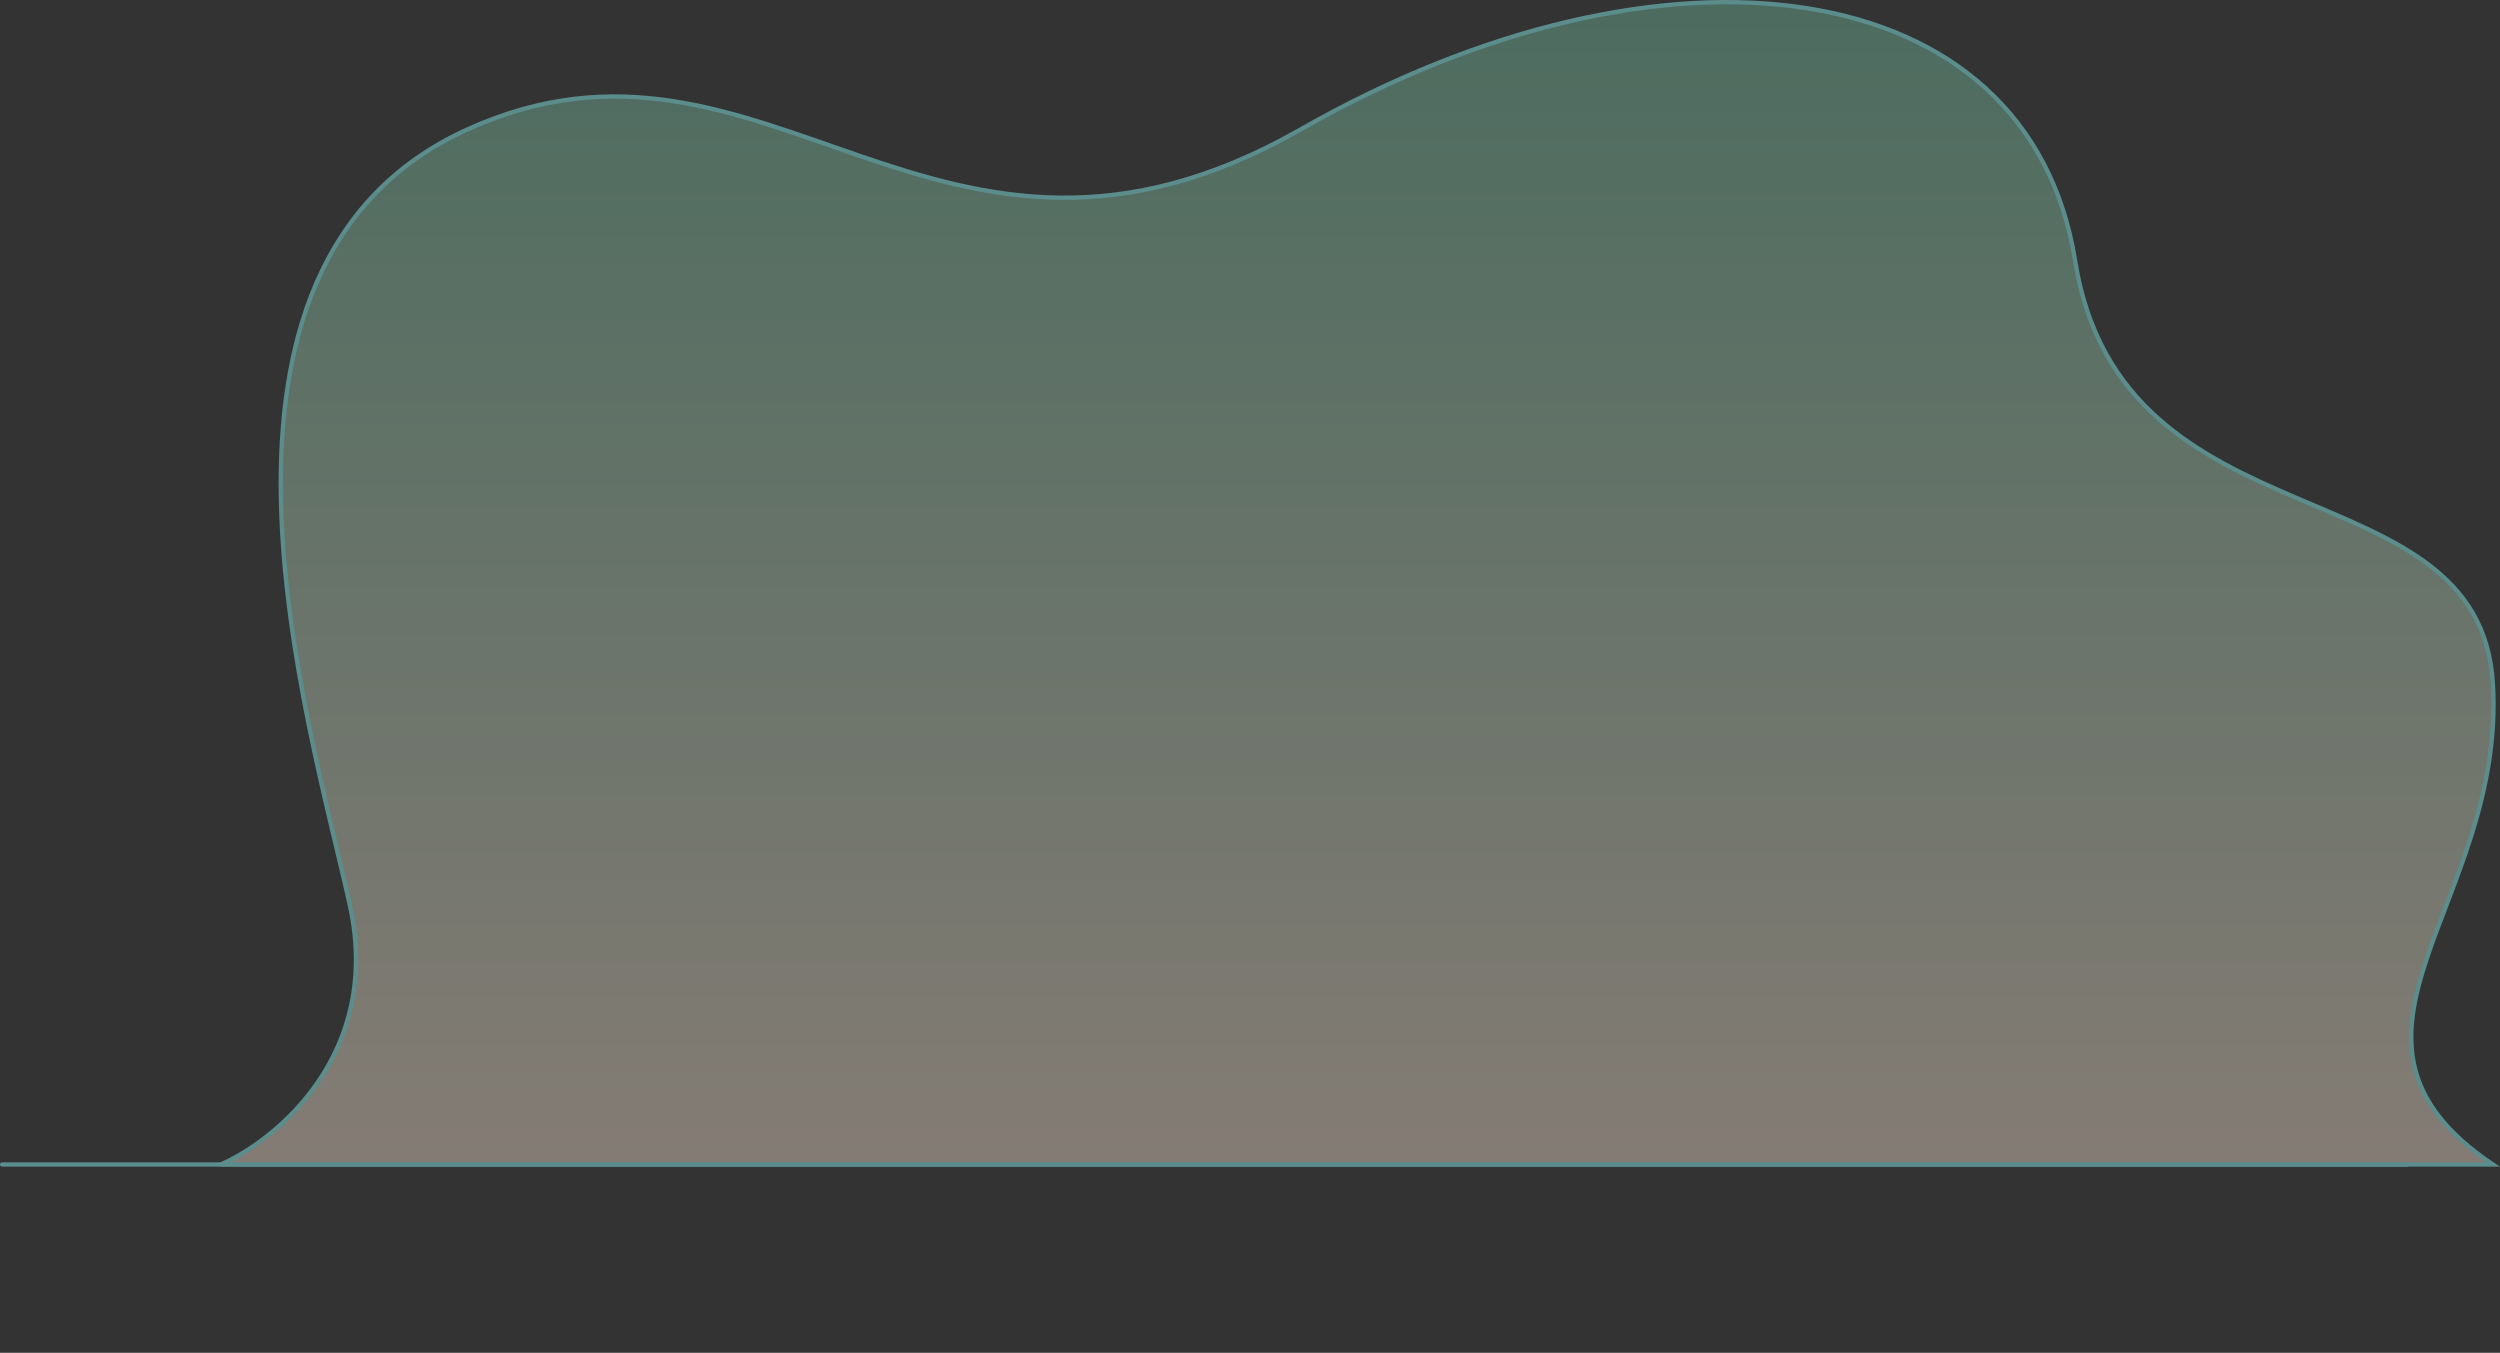 <svg width="1155" height="625" viewBox="0 0 1155 625" fill="none" xmlns="http://www.w3.org/2000/svg">
<rect x="0" y="0" width="1155" height="625" fill="#333333" stroke="none"/>
<path d="M161.624 418.18C176.687 486.409 128.151 526.489 102 538H1151.7C1063.83 478.875 1157.97 418.18 1151.7 315.626C1145.42 213.073 980.147 254.931 958.703 120.46C937.259 -14.011 768.848 -35.986 600.959 59.765C433.07 155.517 354.618 -3.023 216.018 59.765C77.418 122.553 142.795 332.893 161.624 418.18Z" fill="url(#paint0_linear)" fill-opacity="0.4" stroke="#5A8D8C" stroke-width="2"/>
<line x1="1" y1="538" x2="1112" y2="538" stroke="#5A8D8C" stroke-width="2" stroke-linecap="round"/>
<defs>
<linearGradient id="paint0_linear" x1="627" y1="1" x2="627" y2="538" gradientUnits="userSpaceOnUse">
<stop stop-color="#71C0A0"/>
<stop offset="1" stop-color="#FDE8D5"/>
</linearGradient>
</defs>
</svg>
